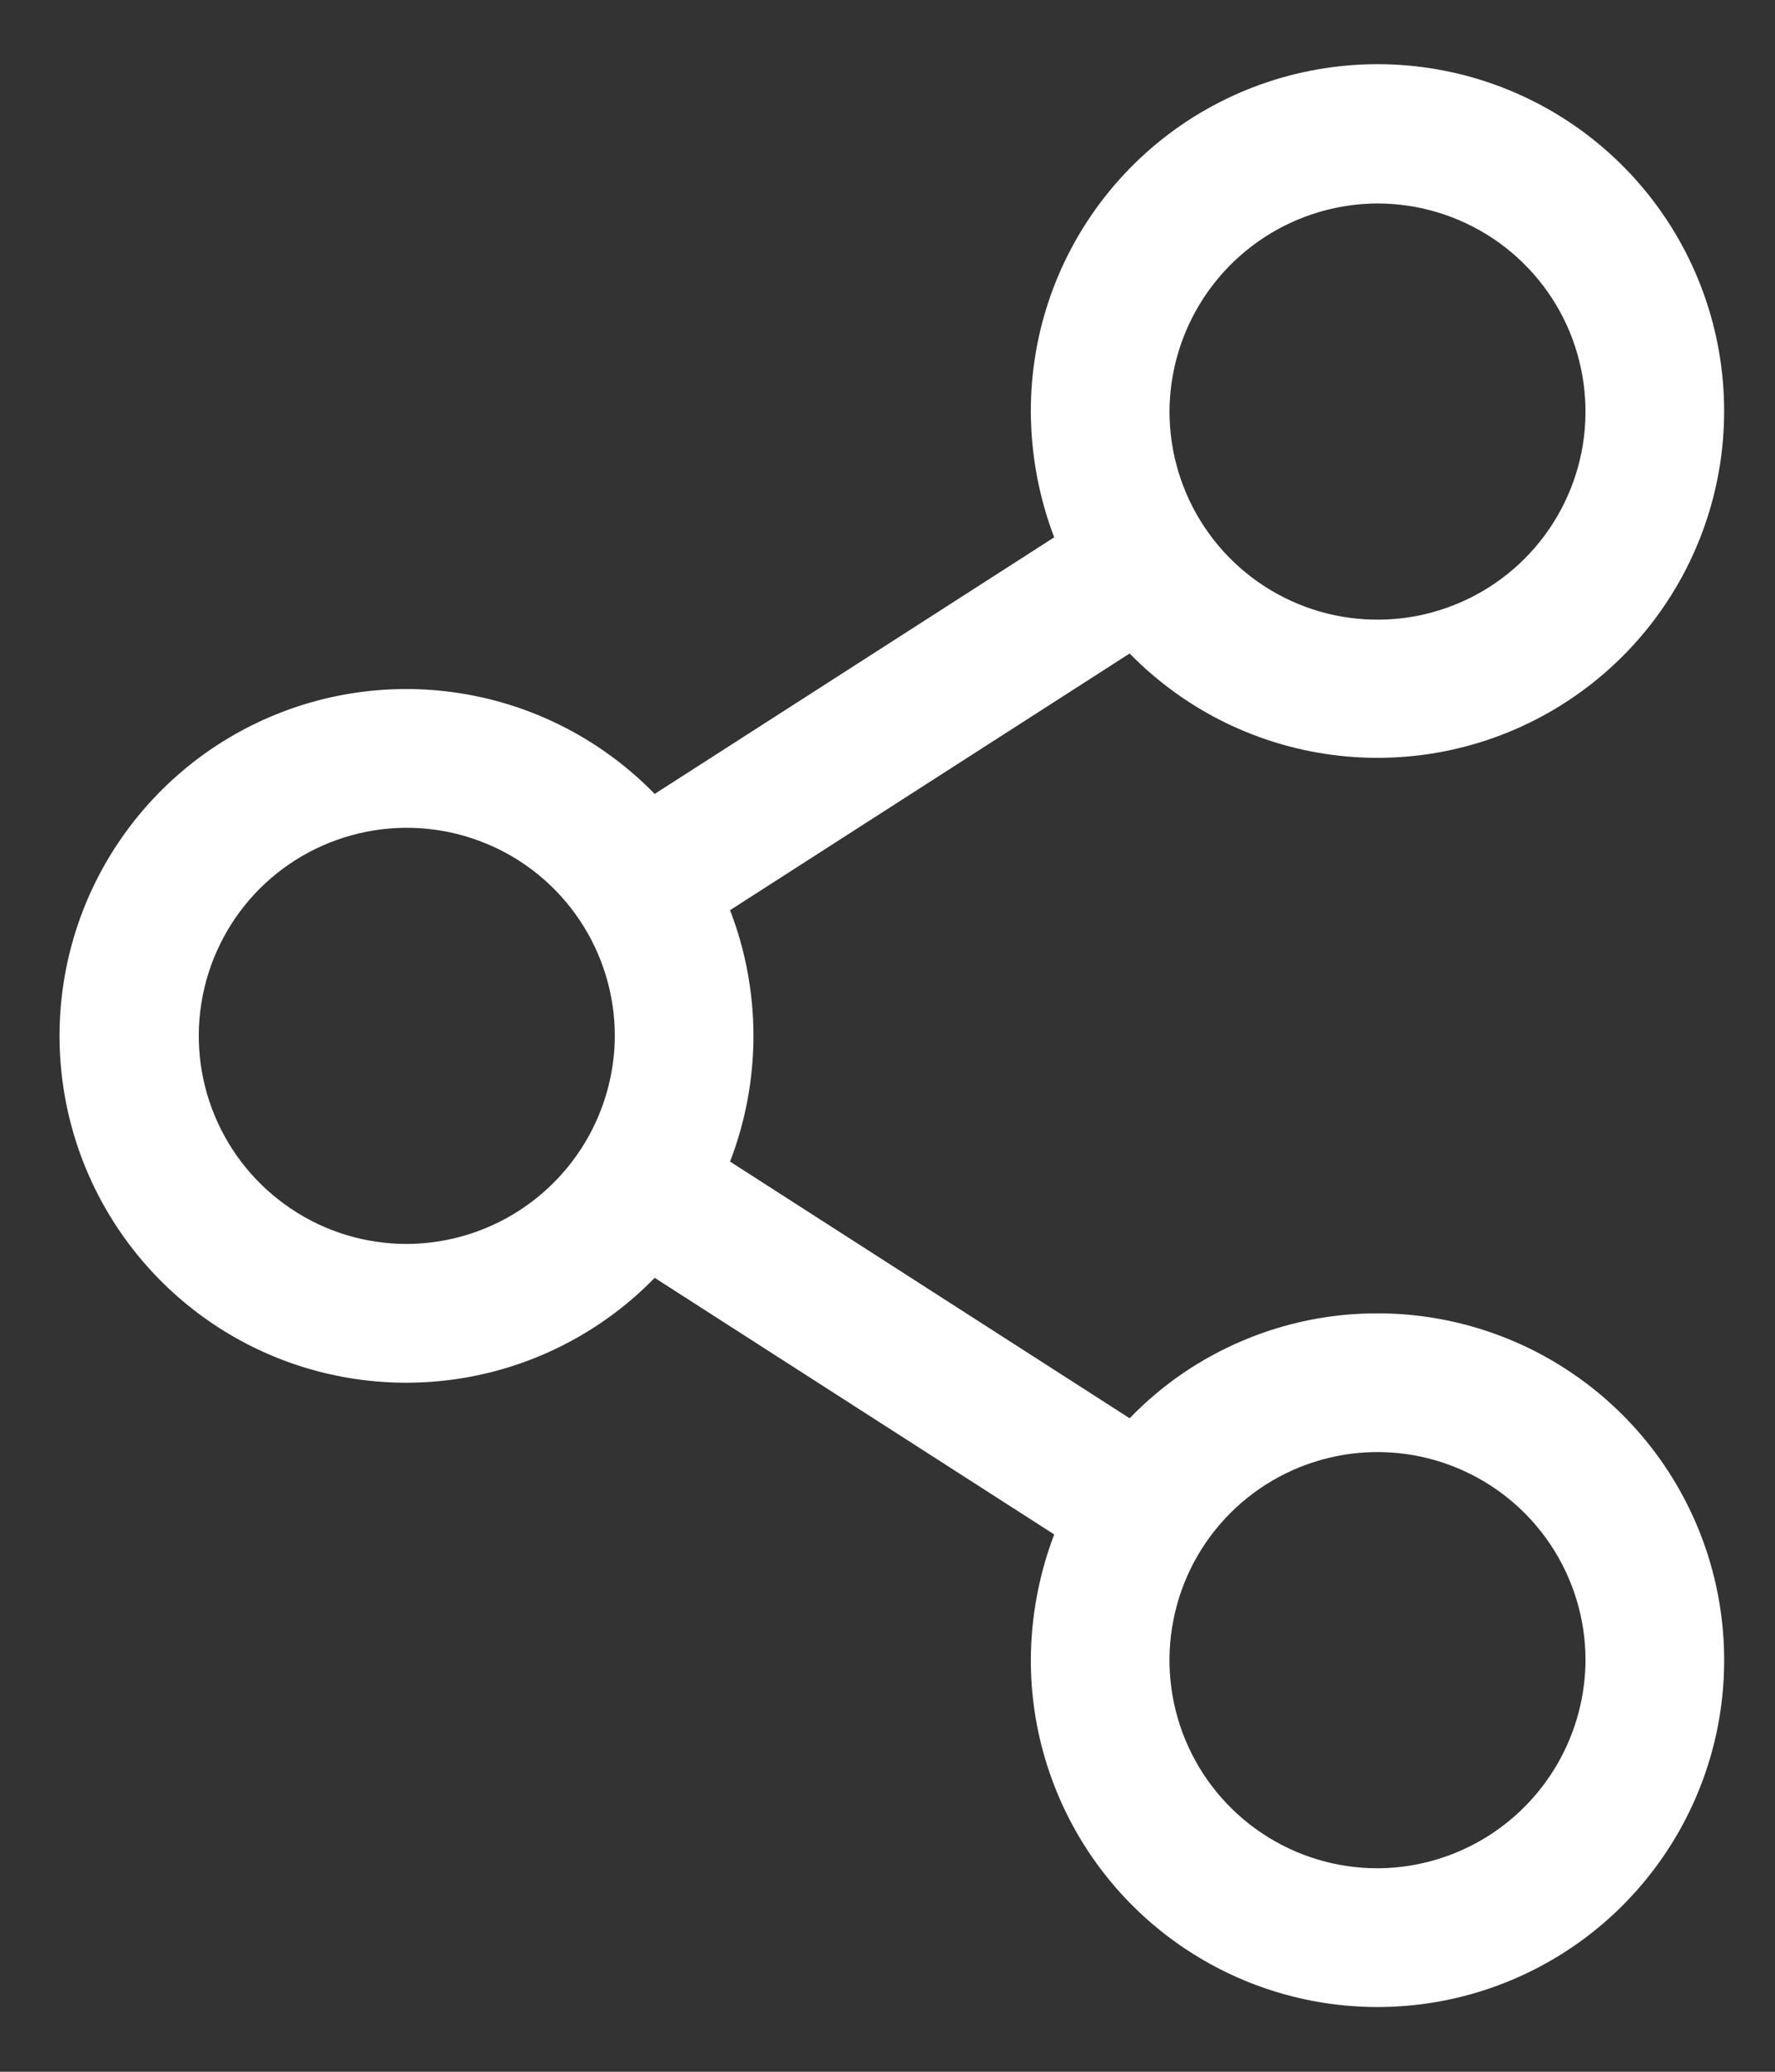<svg width="24" height="28" viewBox="0 0 24 28" fill="none" xmlns="http://www.w3.org/2000/svg">
<rect x="0" y="0" width="24" height="28" fill="#333333" stroke="none"/>
<path d="M18.625 17.75C18 17.749 17.381 17.874 16.805 18.118C16.229 18.361 15.708 18.718 15.274 19.168L9.871 15.699C10.293 14.606 10.293 13.394 9.871 12.301L15.274 8.832C16.034 9.609 17.04 10.098 18.121 10.215C19.202 10.332 20.289 10.07 21.198 9.473C22.107 8.876 22.78 7.982 23.102 6.944C23.424 5.906 23.375 4.788 22.964 3.782C22.553 2.776 21.805 1.943 20.848 1.428C19.891 0.912 18.784 0.746 17.718 0.956C16.651 1.166 15.691 1.741 15.002 2.581C14.312 3.422 13.936 4.475 13.938 5.562C13.94 6.143 14.047 6.719 14.254 7.262L8.852 10.73C8.201 10.062 7.366 9.603 6.454 9.412C5.541 9.221 4.592 9.306 3.728 9.657C2.864 10.008 2.125 10.609 1.604 11.383C1.083 12.156 0.805 13.068 0.805 14C0.805 14.932 1.083 15.844 1.604 16.617C2.125 17.391 2.864 17.992 3.728 18.343C4.592 18.694 5.541 18.779 6.454 18.588C7.366 18.397 8.201 17.938 8.852 17.27L14.254 20.738C14.047 21.281 13.94 21.857 13.938 22.438C13.938 23.365 14.213 24.271 14.728 25.042C15.243 25.813 15.975 26.413 16.831 26.768C17.688 27.123 18.63 27.216 19.54 27.035C20.449 26.854 21.284 26.408 21.94 25.752C22.595 25.096 23.042 24.261 23.223 23.352C23.403 22.443 23.311 21.5 22.956 20.644C22.601 19.787 22 19.055 21.229 18.54C20.459 18.025 19.552 17.75 18.625 17.75ZM18.625 2.75C19.181 2.75 19.725 2.915 20.188 3.224C20.65 3.533 21.011 3.972 21.224 4.486C21.436 5 21.492 5.566 21.384 6.111C21.275 6.657 21.007 7.158 20.614 7.551C20.221 7.945 19.719 8.212 19.174 8.321C18.628 8.429 18.063 8.374 17.549 8.161C17.035 7.948 16.596 7.588 16.287 7.125C15.978 6.663 15.813 6.119 15.813 5.562C15.816 4.818 16.113 4.104 16.64 3.577C17.167 3.05 17.88 2.753 18.625 2.75ZM5.5 16.812C4.944 16.812 4.4 16.648 3.938 16.338C3.475 16.029 3.115 15.59 2.902 15.076C2.689 14.562 2.633 13.997 2.742 13.451C2.85 12.906 3.118 12.405 3.511 12.011C3.905 11.618 4.406 11.35 4.951 11.242C5.497 11.133 6.062 11.189 6.576 11.402C7.09 11.614 7.53 11.975 7.839 12.438C8.148 12.9 8.313 13.444 8.313 14C8.31 14.745 8.012 15.459 7.485 15.985C6.959 16.512 6.245 16.809 5.5 16.812ZM18.625 25.25C18.069 25.25 17.525 25.085 17.063 24.776C16.6 24.467 16.24 24.028 16.027 23.514C15.814 23 15.758 22.434 15.867 21.889C15.975 21.343 16.243 20.842 16.636 20.449C17.03 20.055 17.531 19.788 18.076 19.679C18.622 19.57 19.188 19.626 19.701 19.839C20.215 20.052 20.655 20.412 20.964 20.875C21.273 21.337 21.438 21.881 21.438 22.438C21.434 23.183 21.137 23.896 20.61 24.423C20.084 24.95 19.37 25.247 18.625 25.25Z" fill="white"/>
</svg>
